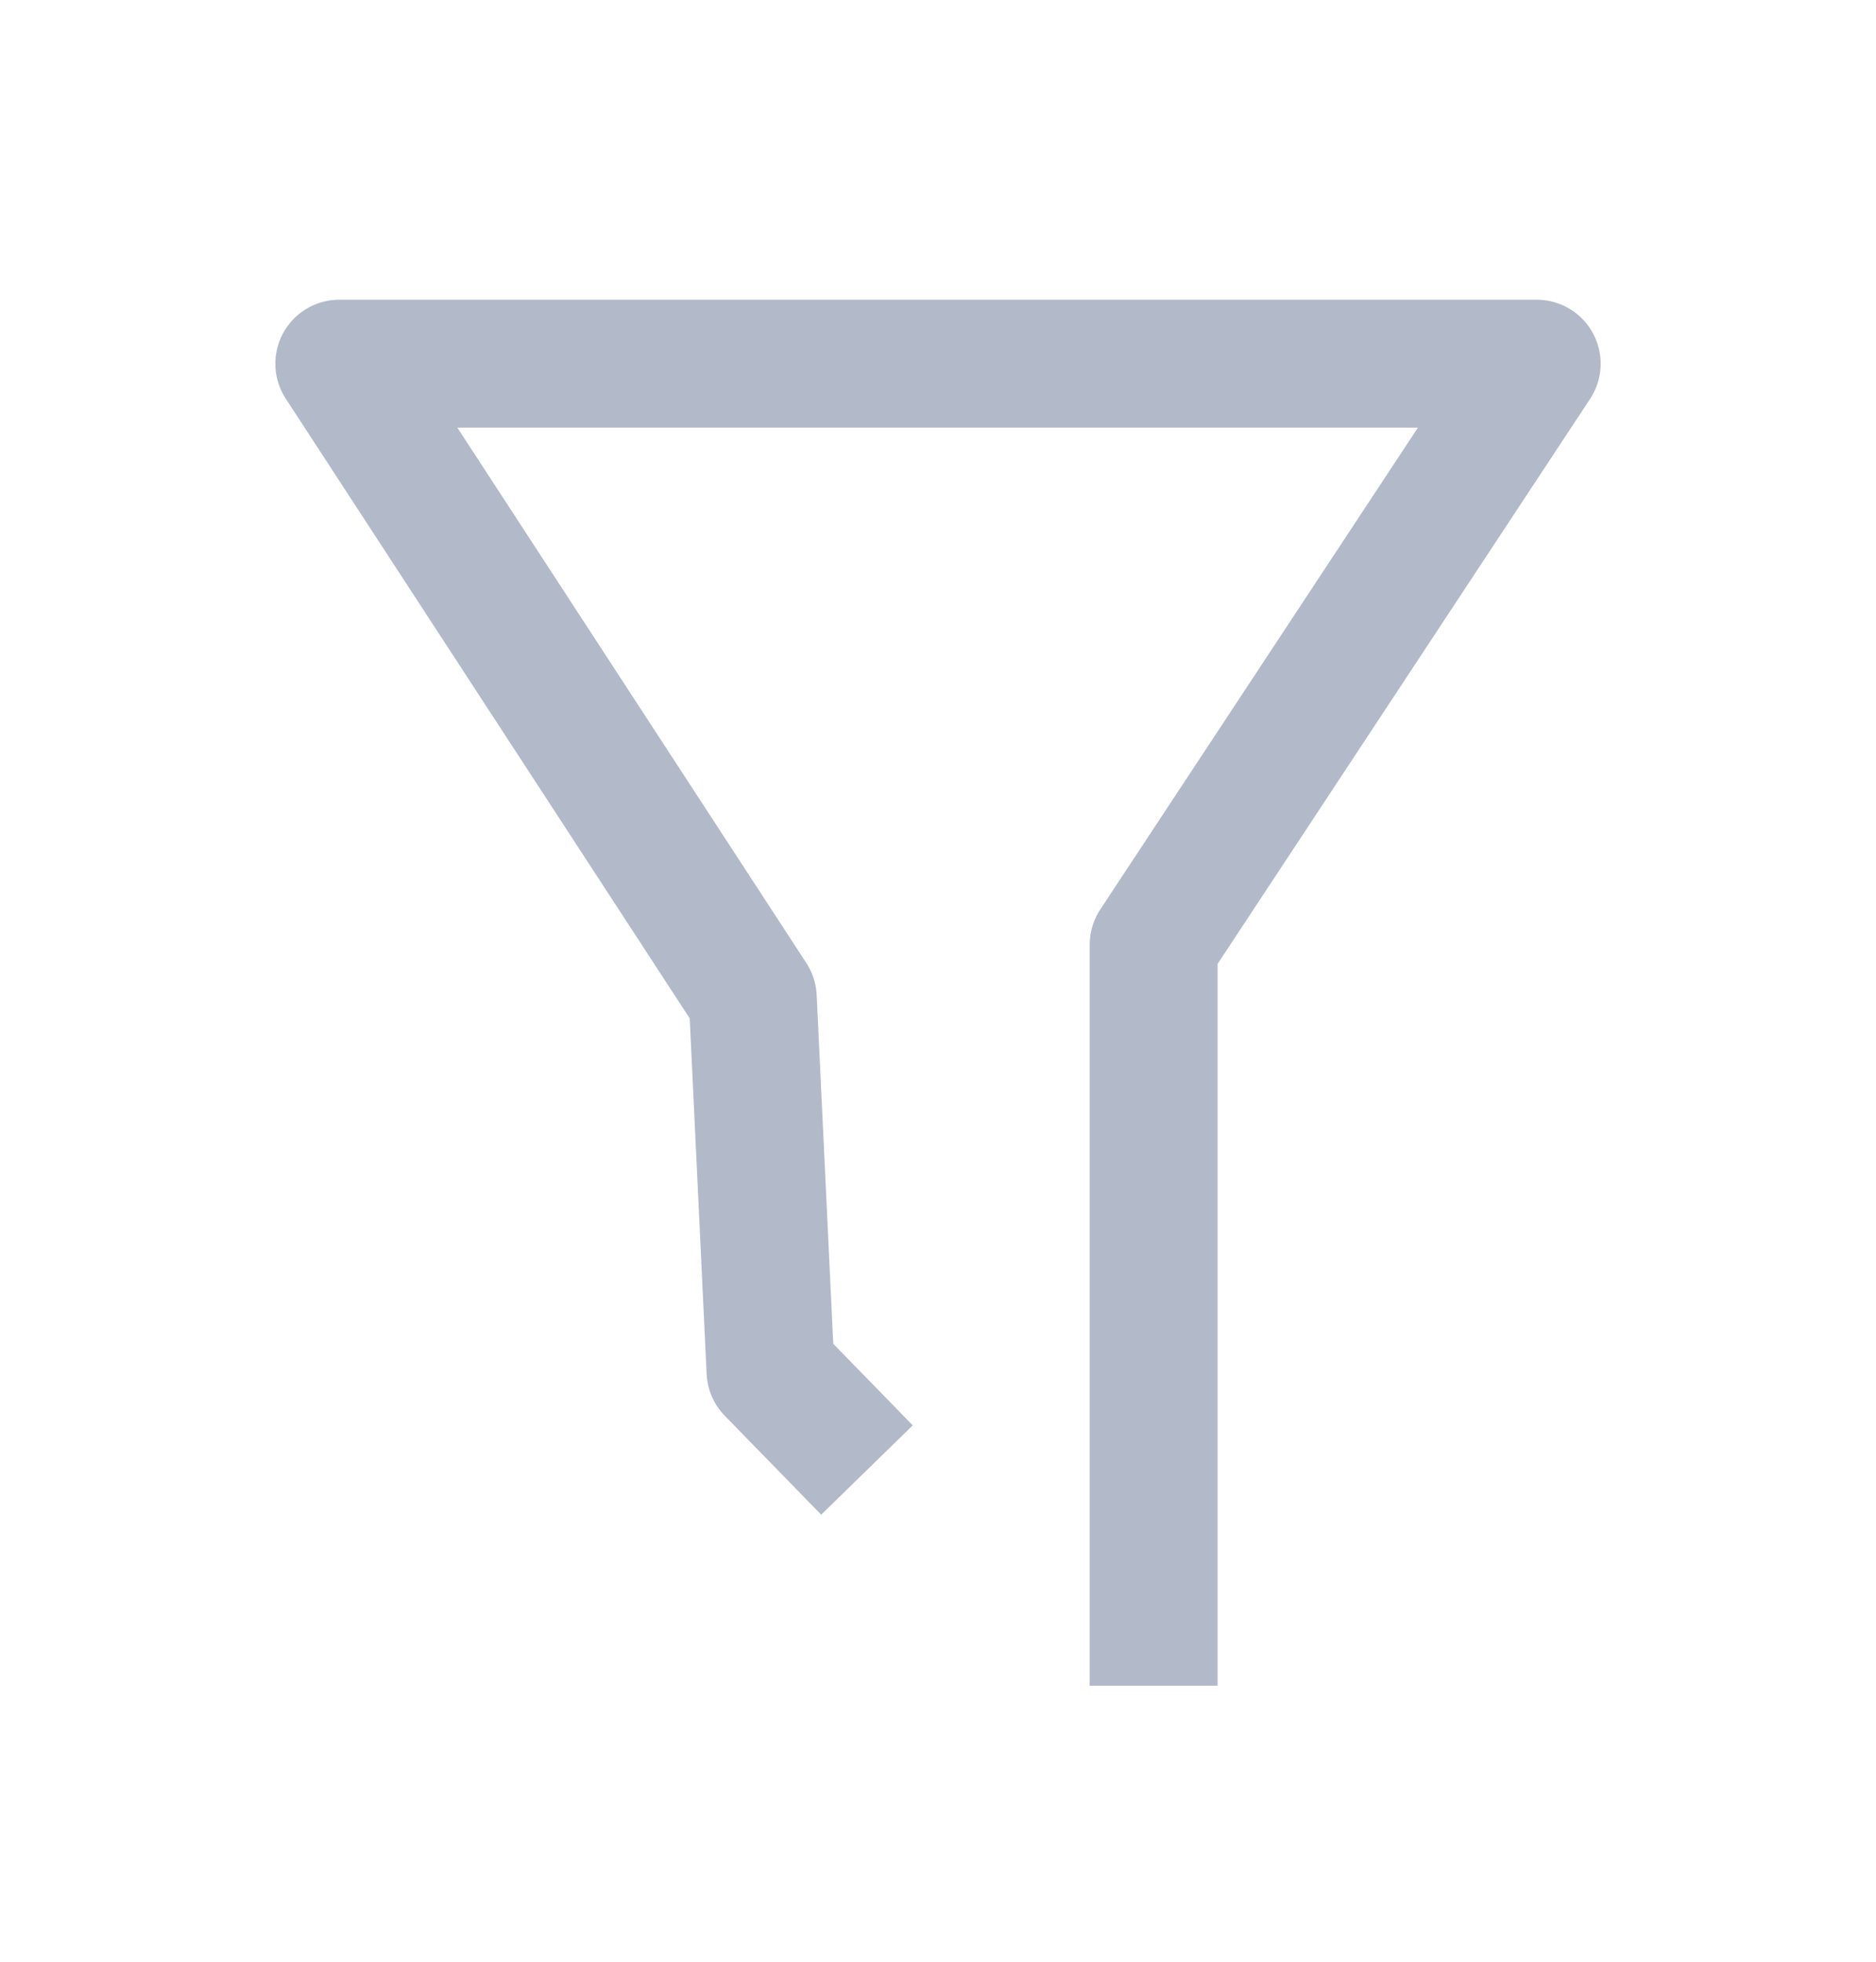 <?xml version="1.0" encoding="UTF-8"?>
<svg width="22px" height="23px" viewBox="0 0 22 23" version="1.1" xmlns="http://www.w3.org/2000/svg" xmlns:xlink="http://www.w3.org/1999/xlink">
    <!-- Generator: Sketch 50.2 (55047) - http://www.bohemiancoding.com/sketch -->
    <title>icon_search_sort_screen</title>
    <desc>Created with Sketch.</desc>
    <defs></defs>
    <g id="任务分派" stroke="none" stroke-width="1" fill="none" fill-rule="evenodd" stroke-linejoin="round">
        <g id="A_我的（我发起的）" transform="translate(-339, -77)" stroke="#B2B9C8" stroke-width="1.5">
            <g id="搜索栏" transform="translate(0, 64)">
                <g id="icon_search_screen" transform="translate(281, 7)">
                    <g transform="translate(57.5, 6)" id="Path-2">
                        <polyline points="10.667 17.235 9.536 16.075 9.328 11.701 4.479 4.264 18.521 4.264 14.029 11.076 14.029 19.764"></polyline>
                    </g>
                </g>
            </g>
        </g>
    </g>
</svg>